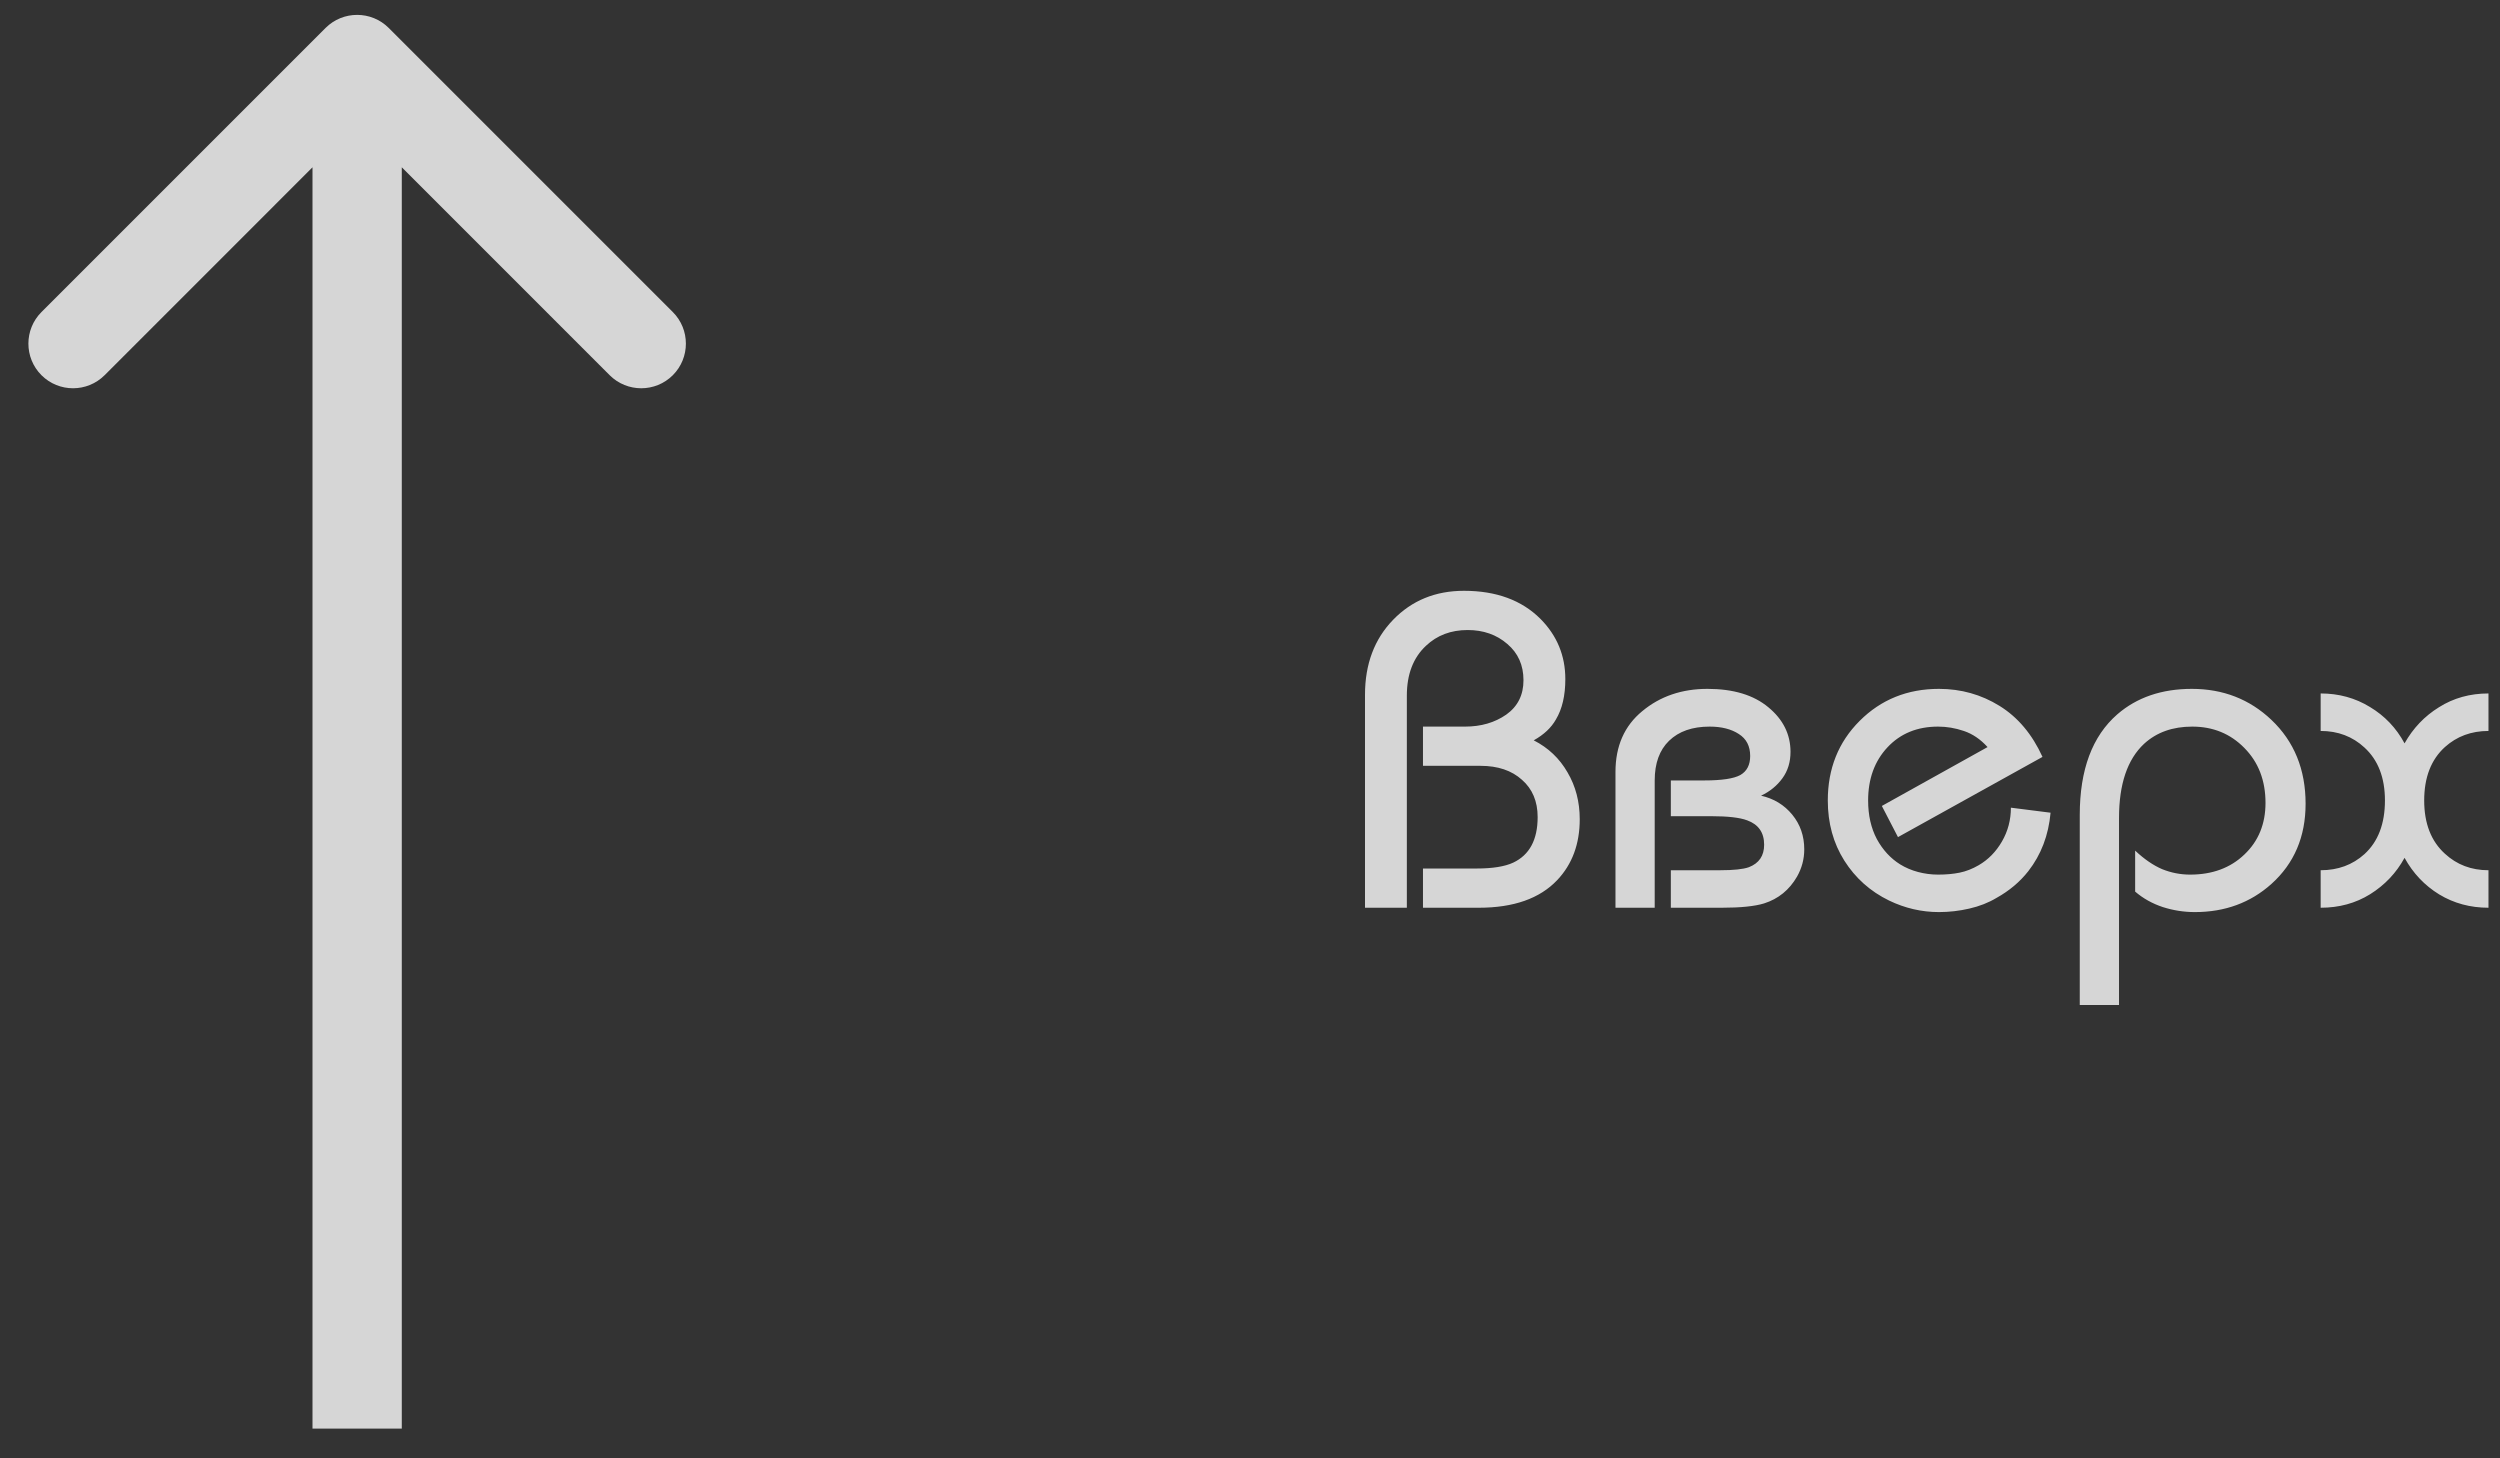 <svg width="84" height="49" viewBox="0 0 84 49" fill="none" xmlns="http://www.w3.org/2000/svg">
<rect x="0" y="0" width="84" height="49" fill="#333333" stroke="none"/>
<path d="M10.939 0.939C11.525 0.354 12.475 0.354 13.061 0.939L22.607 10.485C23.192 11.071 23.192 12.021 22.607 12.607C22.021 13.192 21.071 13.192 20.485 12.607L12 4.121L3.515 12.607C2.929 13.192 1.979 13.192 1.393 12.607C0.808 12.021 0.808 11.071 1.393 10.485L10.939 0.939ZM10.5 48L10.5 2L13.5 2L13.5 48L10.5 48Z" fill="white" fill-opacity="0.8"/>
<path d="M53.079 27.526C53.079 28.356 52.827 29.038 52.324 29.57C51.738 30.19 50.859 30.5 49.688 30.5H47.812V29.182H49.614C50.151 29.182 50.562 29.116 50.845 28.984C51.392 28.725 51.665 28.215 51.665 27.453C51.665 26.926 51.489 26.508 51.138 26.201C50.791 25.888 50.327 25.732 49.746 25.732H47.812V24.414H49.226C49.763 24.414 50.225 24.279 50.61 24.011C50.996 23.737 51.189 23.352 51.189 22.854C51.189 22.351 51.008 21.945 50.647 21.638C50.286 21.325 49.841 21.169 49.314 21.169C48.752 21.169 48.286 21.345 47.915 21.696C47.485 22.097 47.27 22.656 47.27 23.373V30.5H45.864V23.344C45.864 22.314 46.179 21.474 46.809 20.825C47.439 20.175 48.232 19.851 49.19 19.851C50.273 19.851 51.13 20.166 51.76 20.795C52.317 21.357 52.595 22.031 52.595 22.817C52.595 23.369 52.49 23.82 52.28 24.172C52.124 24.45 51.875 24.685 51.533 24.875C52.022 25.124 52.4 25.483 52.669 25.952C52.942 26.416 53.079 26.94 53.079 27.526ZM60.623 28.537C60.623 28.864 60.542 29.169 60.381 29.453C60.122 29.902 59.753 30.202 59.275 30.354C58.962 30.451 58.486 30.5 57.847 30.5H56.14V29.24H57.803C58.252 29.24 58.572 29.206 58.762 29.138C59.104 29.006 59.275 28.754 59.275 28.383C59.275 27.973 59.084 27.7 58.704 27.563C58.455 27.47 58.054 27.424 57.502 27.424H56.14V26.223H57.261C57.852 26.223 58.257 26.162 58.477 26.04C58.696 25.913 58.806 25.7 58.806 25.402C58.806 25.07 58.679 24.824 58.425 24.663C58.171 24.497 57.844 24.414 57.444 24.414C56.863 24.414 56.409 24.572 56.081 24.89C55.759 25.202 55.598 25.646 55.598 26.223V30.5H54.28V25.937C54.28 25.068 54.58 24.387 55.181 23.894C55.781 23.395 56.511 23.146 57.371 23.146C58.24 23.146 58.921 23.352 59.414 23.762C59.912 24.172 60.161 24.672 60.161 25.263C60.161 25.605 60.071 25.9 59.89 26.149C59.709 26.398 59.47 26.594 59.172 26.735C59.602 26.833 59.951 27.045 60.22 27.373C60.488 27.7 60.623 28.088 60.623 28.537ZM68.899 27.307C68.831 28.064 68.582 28.718 68.152 29.27C67.869 29.631 67.512 29.931 67.082 30.17C66.814 30.331 66.509 30.451 66.167 30.529C65.83 30.607 65.491 30.646 65.149 30.646C64.568 30.646 64.009 30.517 63.472 30.258C62.842 29.951 62.341 29.504 61.97 28.918C61.599 28.332 61.414 27.658 61.414 26.896C61.414 25.827 61.77 24.936 62.483 24.223C63.201 23.505 64.089 23.146 65.149 23.146C65.891 23.146 66.57 23.337 67.185 23.718C67.8 24.099 68.281 24.67 68.628 25.432L63.772 28.127L63.23 27.08L66.782 25.102C66.543 24.838 66.277 24.658 65.984 24.56C65.696 24.462 65.408 24.414 65.12 24.414C64.421 24.414 63.855 24.645 63.42 25.109C62.986 25.573 62.769 26.169 62.769 26.896C62.769 27.39 62.866 27.822 63.062 28.193C63.262 28.559 63.523 28.842 63.845 29.043C64.026 29.155 64.226 29.24 64.446 29.299C64.665 29.357 64.89 29.387 65.12 29.387C65.388 29.387 65.63 29.365 65.845 29.321C66.06 29.277 66.272 29.194 66.482 29.072C66.804 28.886 67.065 28.62 67.266 28.273C67.466 27.927 67.566 27.548 67.566 27.138L68.899 27.307ZM77.468 27.006C77.468 28.115 77.085 29.013 76.318 29.702C75.615 30.331 74.758 30.646 73.748 30.646C73.381 30.646 73.022 30.59 72.671 30.478C72.319 30.361 72.009 30.188 71.741 29.958V28.581C72.048 28.869 72.351 29.077 72.649 29.204C72.952 29.326 73.264 29.387 73.586 29.387C74.334 29.387 74.941 29.162 75.41 28.713C75.884 28.264 76.121 27.685 76.121 26.977C76.121 26.225 75.884 25.61 75.41 25.131C74.941 24.653 74.358 24.414 73.66 24.414C73.001 24.414 72.461 24.606 72.041 24.992C71.48 25.515 71.199 26.345 71.199 27.482V33.767H69.88V27.38C69.88 25.861 70.3 24.736 71.14 24.003C71.799 23.432 72.634 23.146 73.645 23.146C74.695 23.146 75.586 23.493 76.318 24.186C77.085 24.914 77.468 25.854 77.468 27.006ZM83.613 30.5C83.003 30.5 82.451 30.351 81.958 30.053C81.465 29.75 81.077 29.34 80.793 28.823C80.515 29.331 80.129 29.738 79.636 30.046C79.148 30.349 78.594 30.5 77.974 30.5V29.24C78.555 29.24 79.045 29.06 79.446 28.698C79.905 28.278 80.134 27.678 80.134 26.896C80.134 26.13 79.905 25.537 79.446 25.117C79.045 24.746 78.555 24.56 77.974 24.56V23.3C78.584 23.3 79.136 23.452 79.629 23.754C80.127 24.052 80.515 24.46 80.793 24.977C81.077 24.47 81.462 24.064 81.951 23.762C82.439 23.454 82.993 23.3 83.613 23.3V24.56C83.037 24.56 82.549 24.741 82.148 25.102C81.685 25.522 81.453 26.12 81.453 26.896C81.453 27.668 81.685 28.264 82.148 28.684C82.549 29.055 83.037 29.24 83.613 29.24V30.5Z" fill="white" fill-opacity="0.8"/>
</svg>

